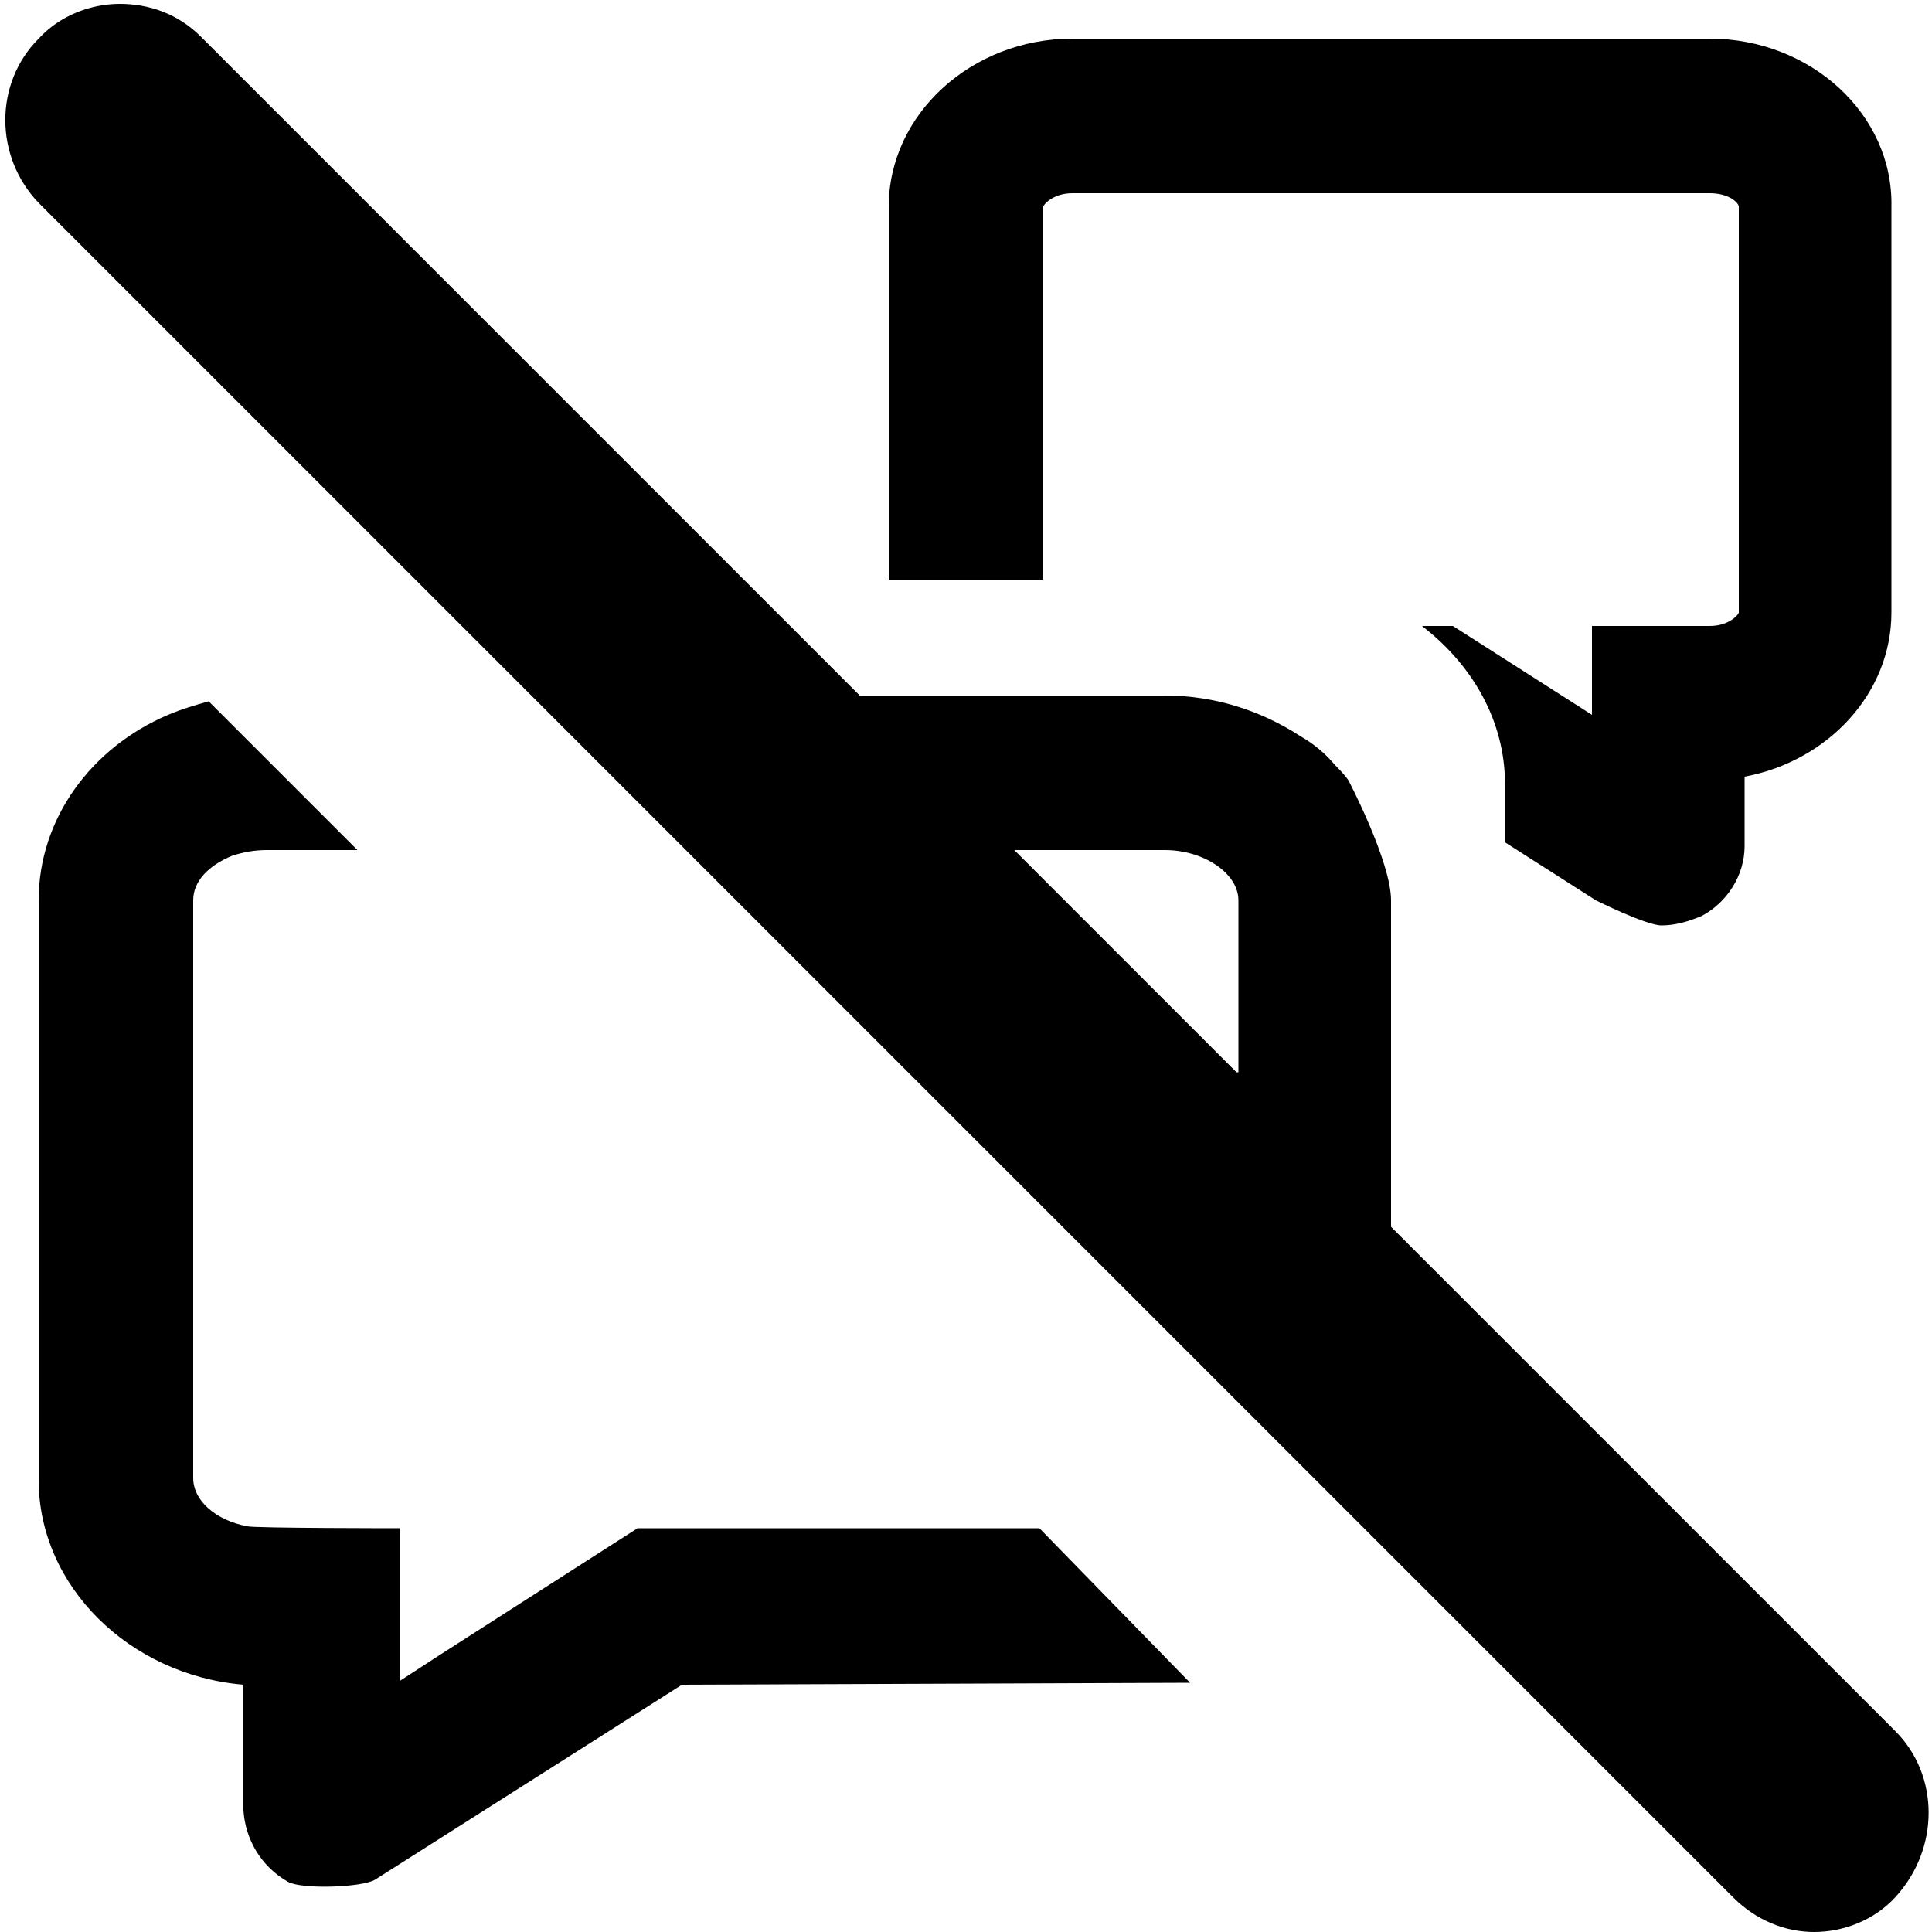 <svg id="twrp-dcom-twrp-cs-ol" viewBox="0 0 100 100"><path d="M88.5,2h-33C50.3,2,46,5.9,46,10.7V30h8V10.7c0-0.1,0.5-0.7,1.5-0.7h33c1,0,1.5,0.5,1.5,0.7v21c0,0.1-0.5,0.7-1.5,0.7h-6.1V37l-7.2-4.6h-1.6c2.6,2,4.3,4.9,4.3,8.2v3l4.7,3c0,0,2.6,1.3,3.4,1.3c0.7,0,1.4-0.2,2.1-0.5c1.3-0.7,2.2-2.1,2.2-3.6l0-3.6c4.3-0.8,7.6-4.3,7.6-8.5v-21C98,5.9,93.7,2,88.5,2z"/><path d="M61.6,87.1c-0.4,0-26.3,0.1-26.3,0.1L19.4,97.3c-0.7,0.4-3.8,0.5-4.5,0.1c-1.4-0.8-2.2-2.2-2.3-3.7l0-6.5C6.7,86.7,2,82.1,2,76.6V46.6c0-4.2,2.7-7.9,6.7-9.6c0.7-0.3,1.4-0.5,2.1-0.7l7.7,7.7h-4.7c-0.6,0-1.2,0.1-1.8,0.3c-1.2,0.5-2,1.3-2,2.3v29.9c0,1.2,1.2,2.2,2.8,2.5c0.3,0.1,7.9,0.1,7.9,0.1v7.9l2-1.3l10.3-6.6h20.8L61.6,87.1z"/><path d="M98.1,89.6L72,63.5V46.6c0-2-2.2-6.2-2.2-6.2c-0.2-0.3-0.5-0.6-0.7-0.8c-0.5-0.6-1.1-1.1-1.8-1.5c-2-1.3-4.4-2.1-7-2.1H44.5L10.4,1.9C9.2,0.7,7.7,0.2,6.2,0.2c-1.5,0-3.1,0.6-4.2,1.8c-2.3,2.3-2.3,6.1,0,8.5l87.7,87.7c1.2,1.2,2.7,1.8,4.2,1.8c1.5,0,3.1-0.6,4.2-1.8C100.4,95.7,100.4,91.9,98.1,89.6z M64,55.5L52.5,44h7.8c2,0,3.8,1.2,3.8,2.6V55.5z"/></svg>
